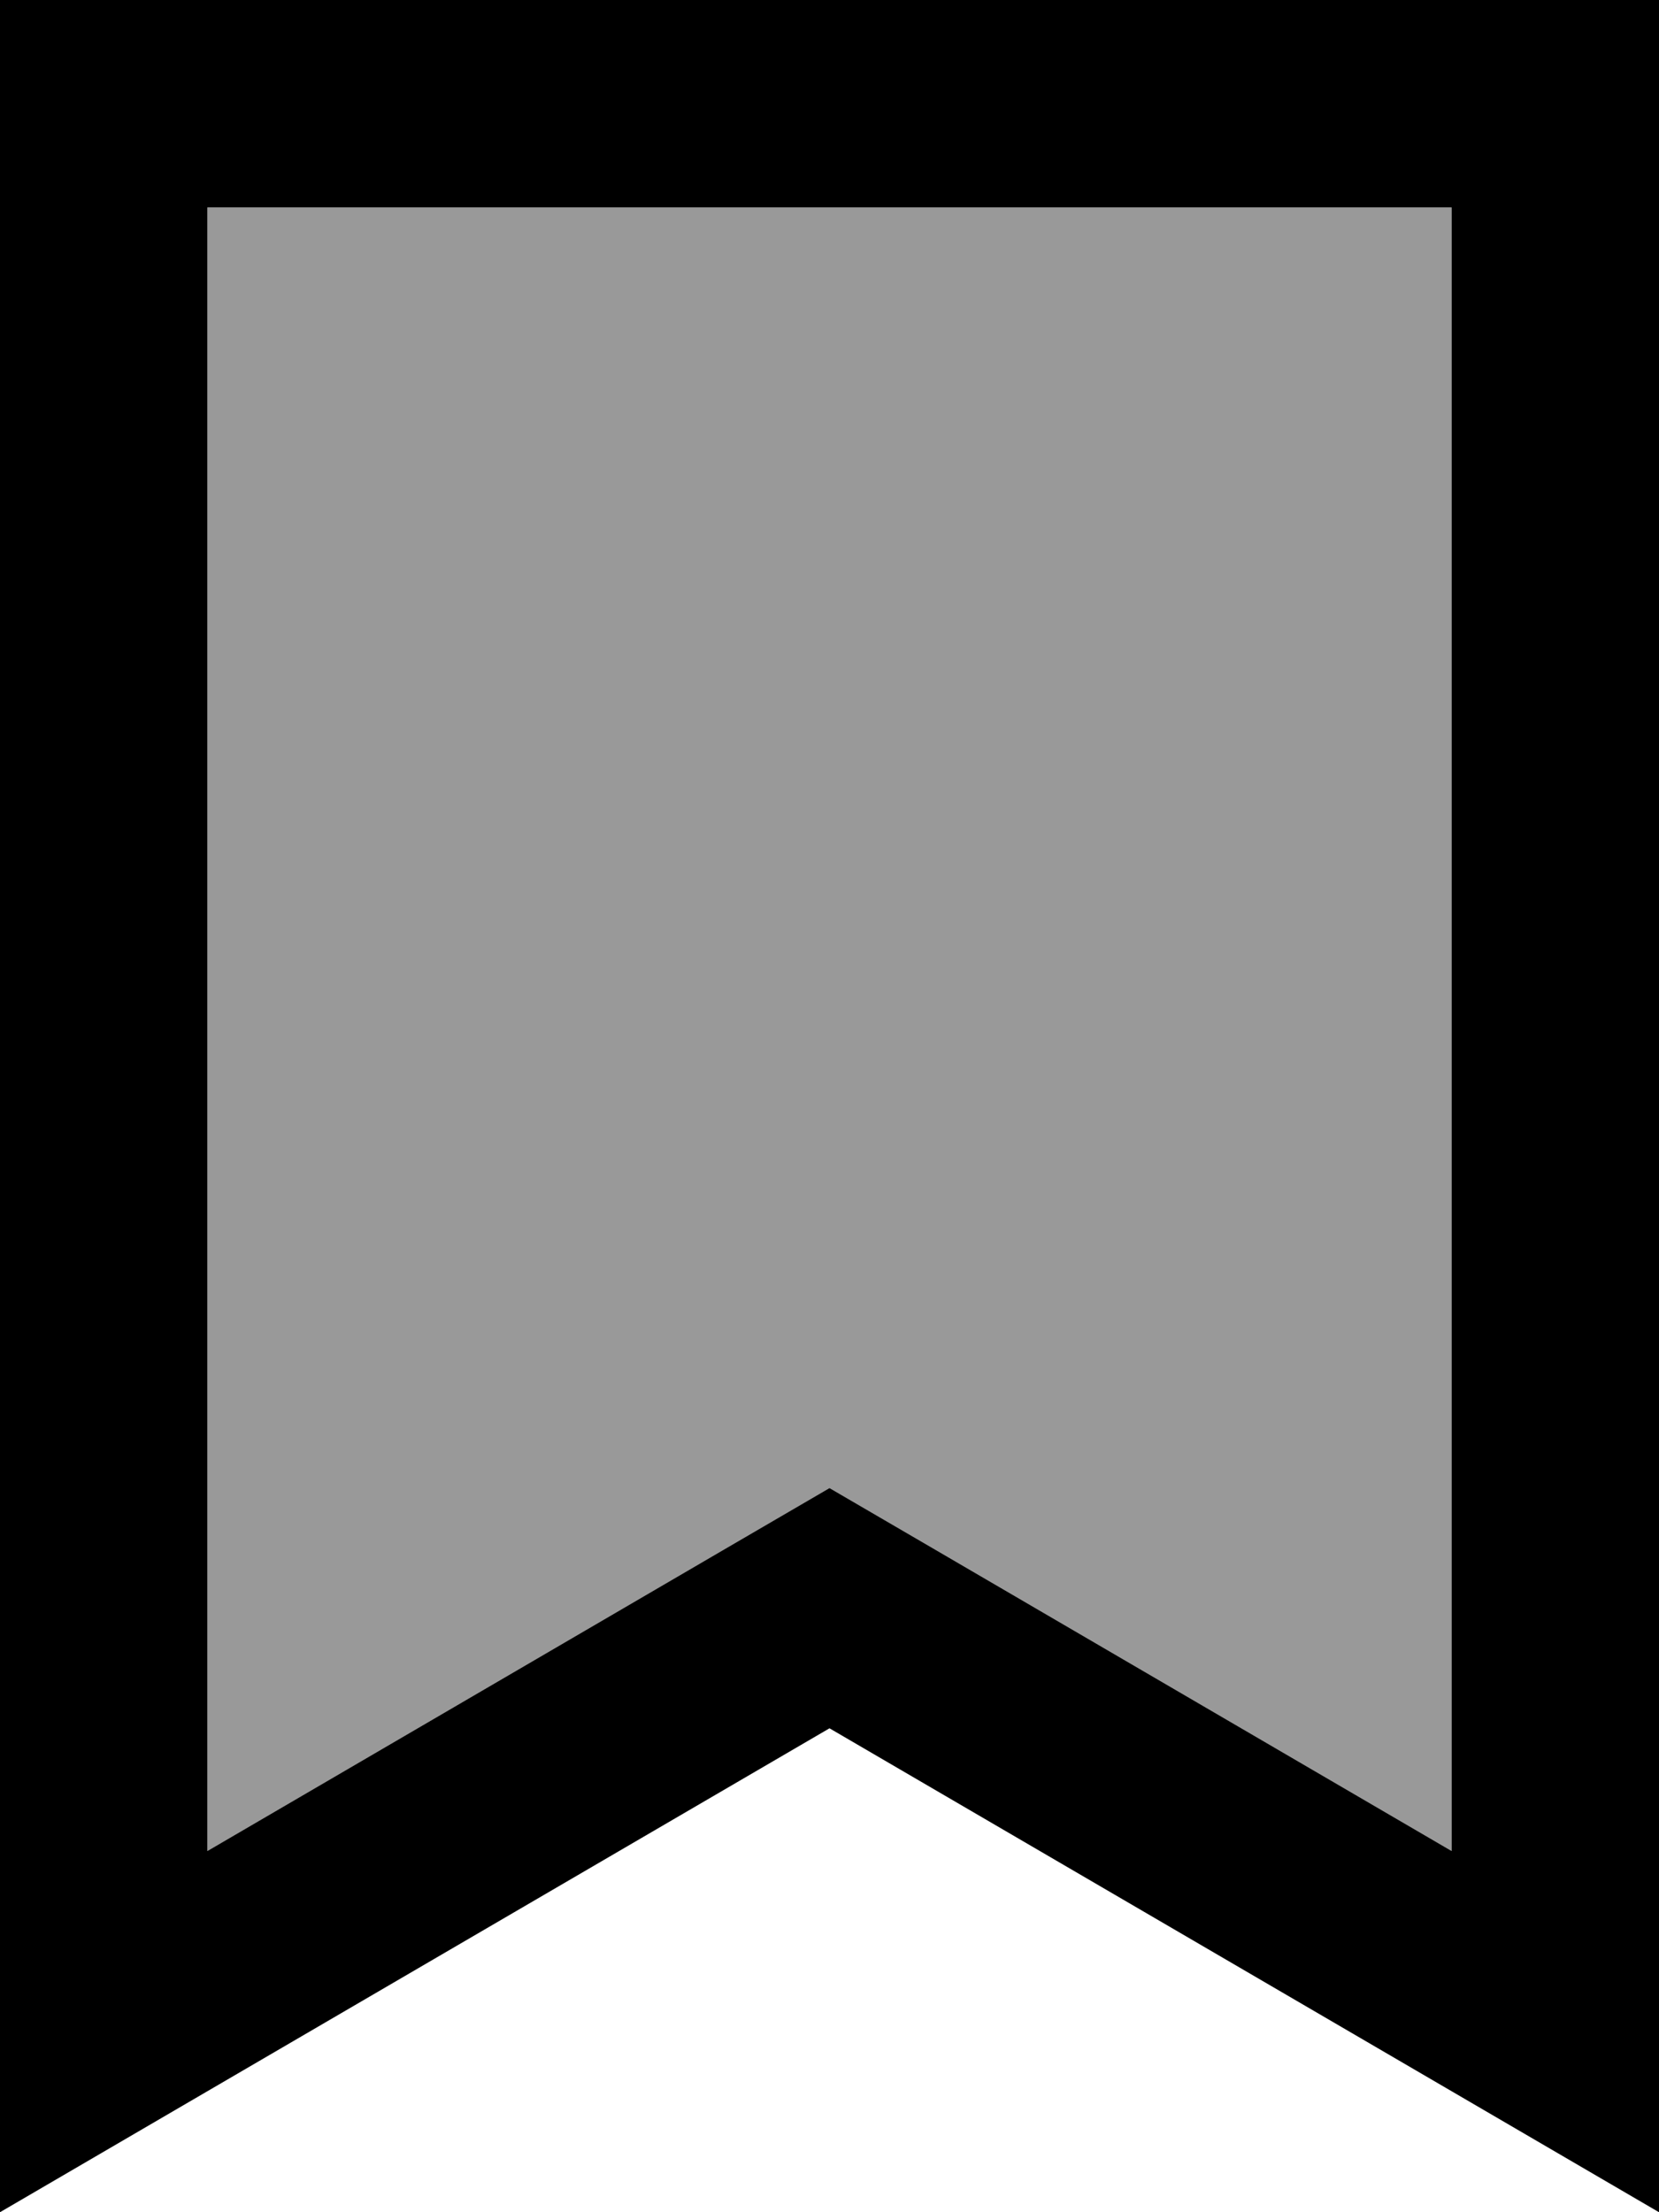 <svg fill="currentColor" xmlns="http://www.w3.org/2000/svg" viewBox="0 0 384 512"><!--! Font Awesome Pro 6.7.2 by @fontawesome - https://fontawesome.com License - https://fontawesome.com/license (Commercial License) Copyright 2024 Fonticons, Inc. --><defs><style>.fa-secondary{opacity:.4}</style></defs><path class="fa-secondary" d="M48 48l0 380.4 119.8-69.9L192 344.4l24.2 14.1L336 428.4 336 48 48 48z"/><path class="fa-primary" d="M192 344.4l24.2 14.1L336 428.4 336 48 48 48l0 380.4 119.8-69.9L192 344.4zM48 484L0 512l0-55.6L0 48 0 0 48 0 336 0l48 0 0 48 0 408.4 0 55.6-48-28L192 400 48 484z"/></svg>